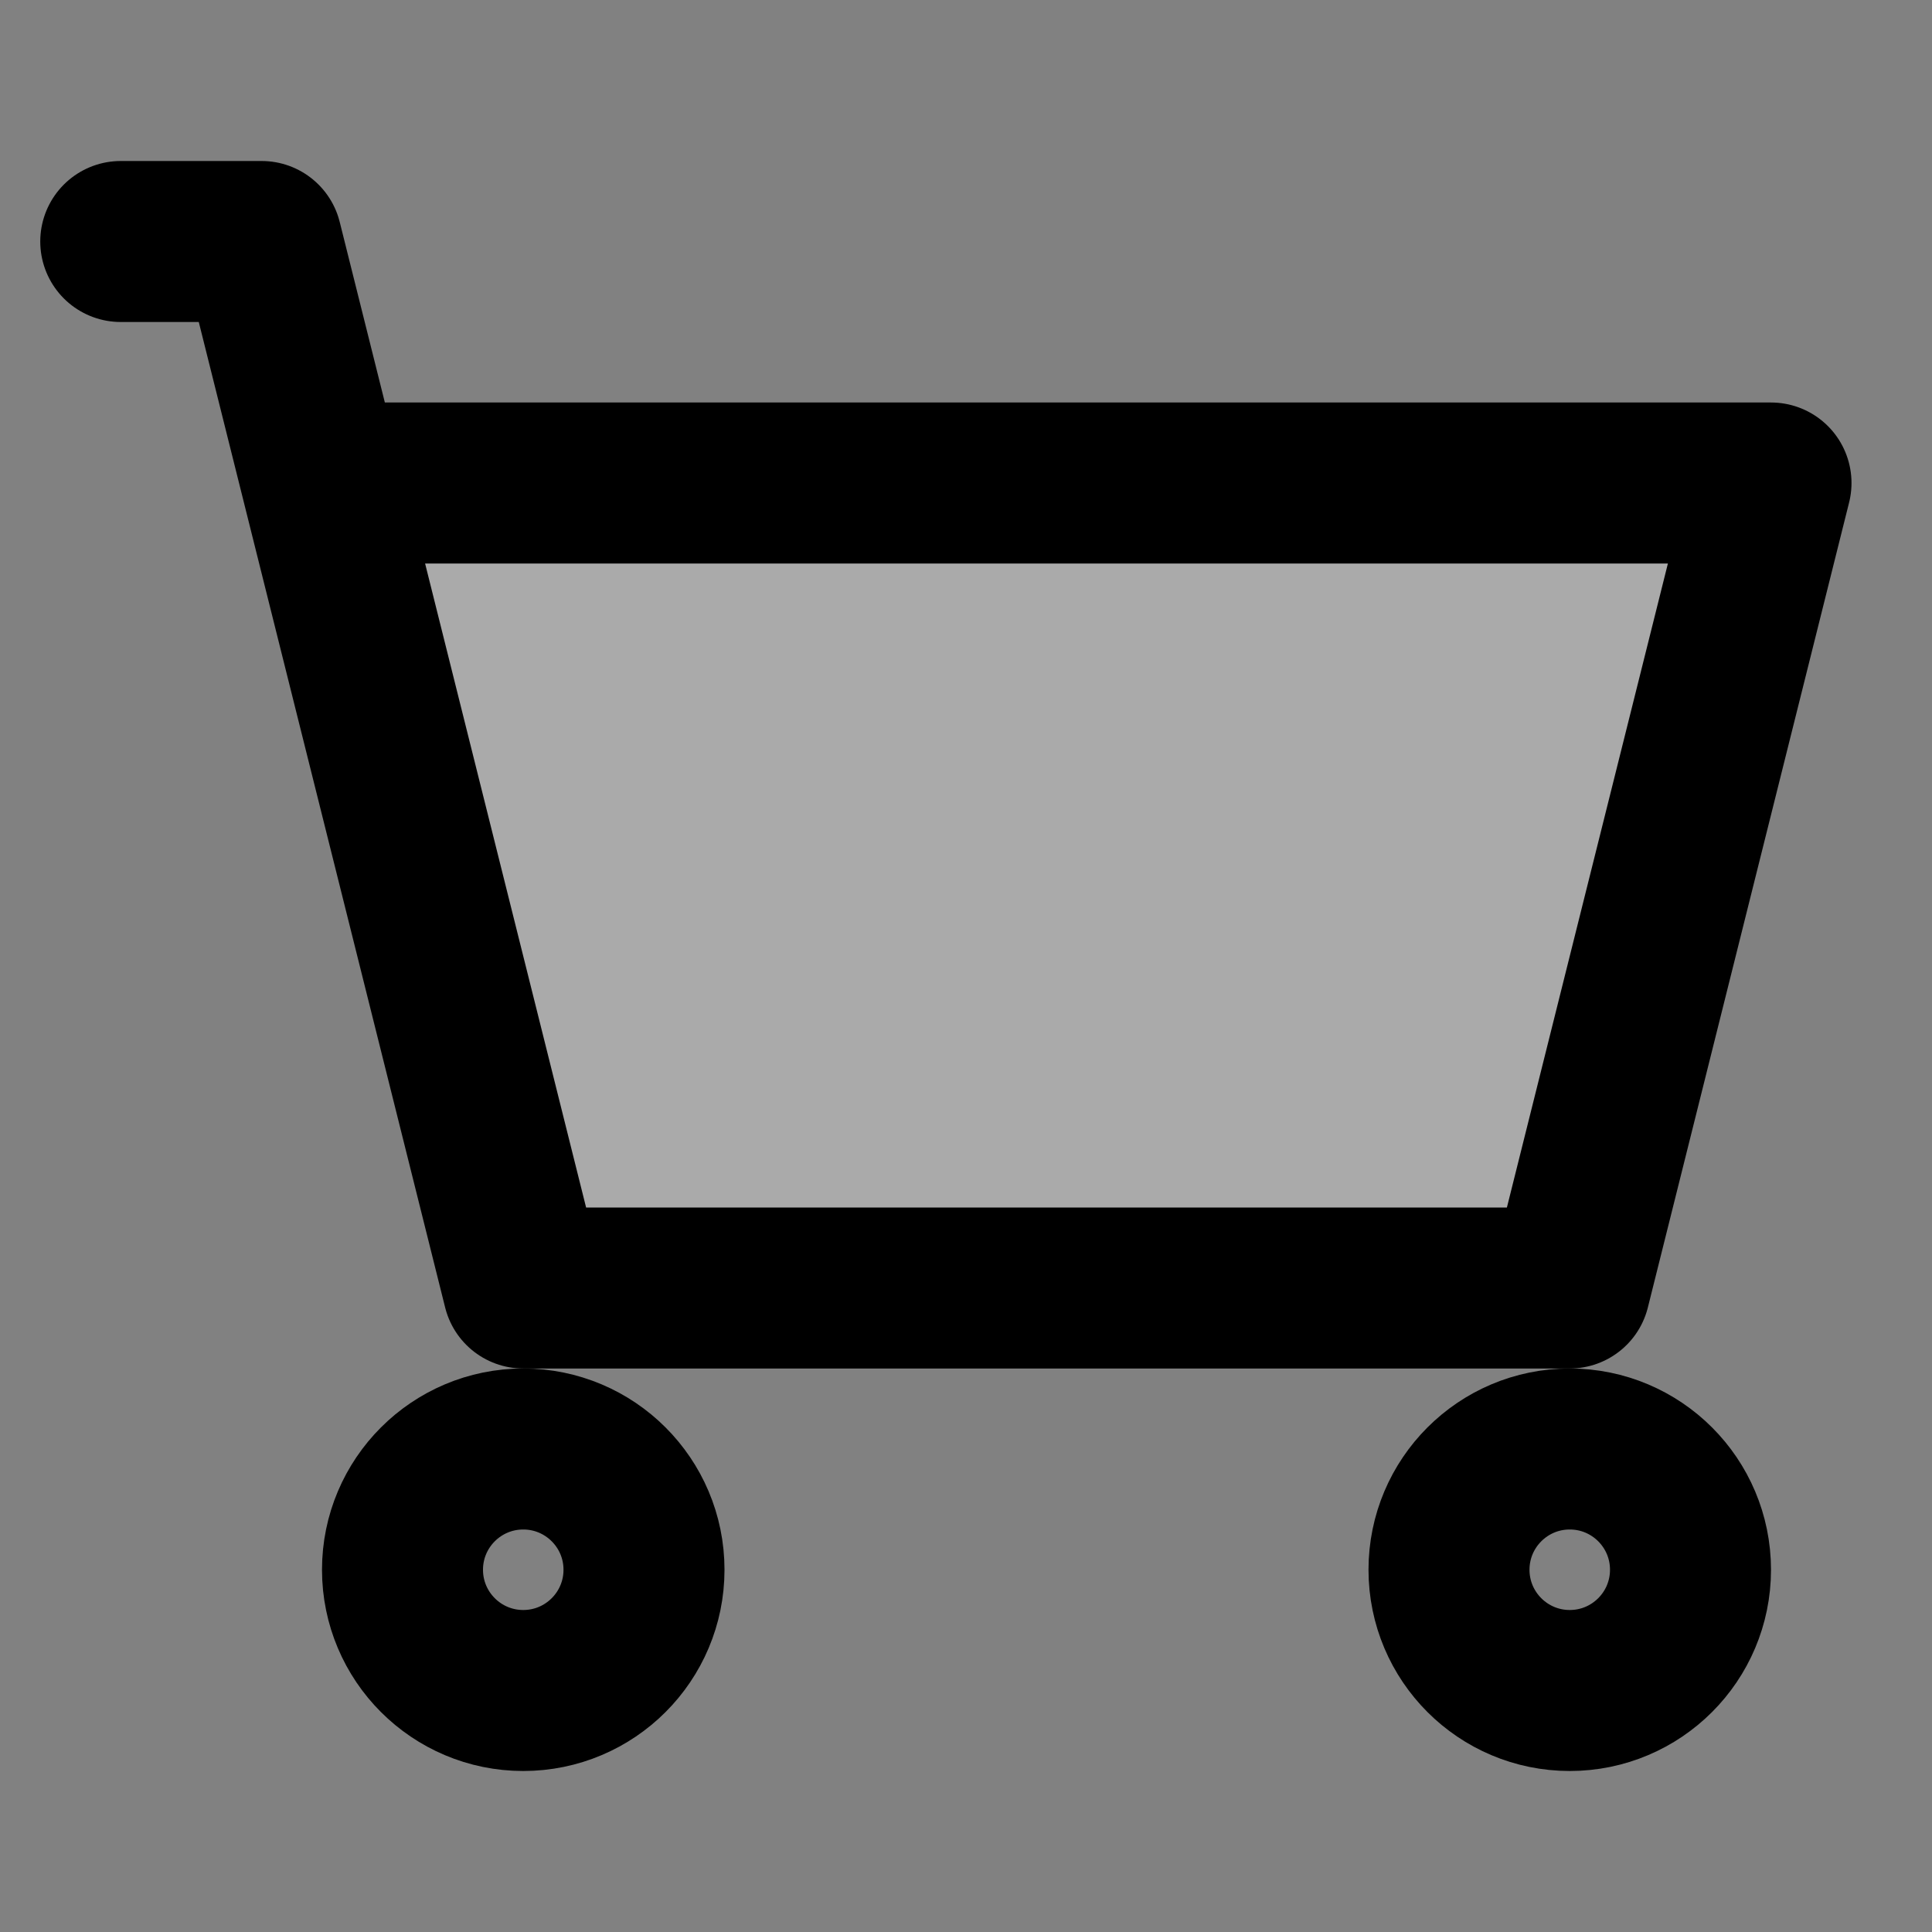 <svg width="48" height="48" viewBox="0 0 48 48" fill="none" xmlns="http://www.w3.org/2000/svg">
<rect x="0" y="0" width="48" height="48" fill="#808080" stroke="none"/>
<rect width="48" height="48" fill="white" fill-opacity="0.01"/>
<path d="M39 32H13L8 12H44L39 32Z" fill="#aaa"/>
<path d="M3 6H6.5L8 12M8 12L13 32H39L44 12H8Z" stroke="black" stroke-width="4" stroke-linecap="round" stroke-linejoin="round"/>
<circle cx="13" cy="39" r="3" stroke="black" stroke-width="4" stroke-linecap="round" stroke-linejoin="round"/>
<circle cx="39" cy="39" r="3" stroke="black" stroke-width="4" stroke-linecap="round" stroke-linejoin="round"/>
</svg>
